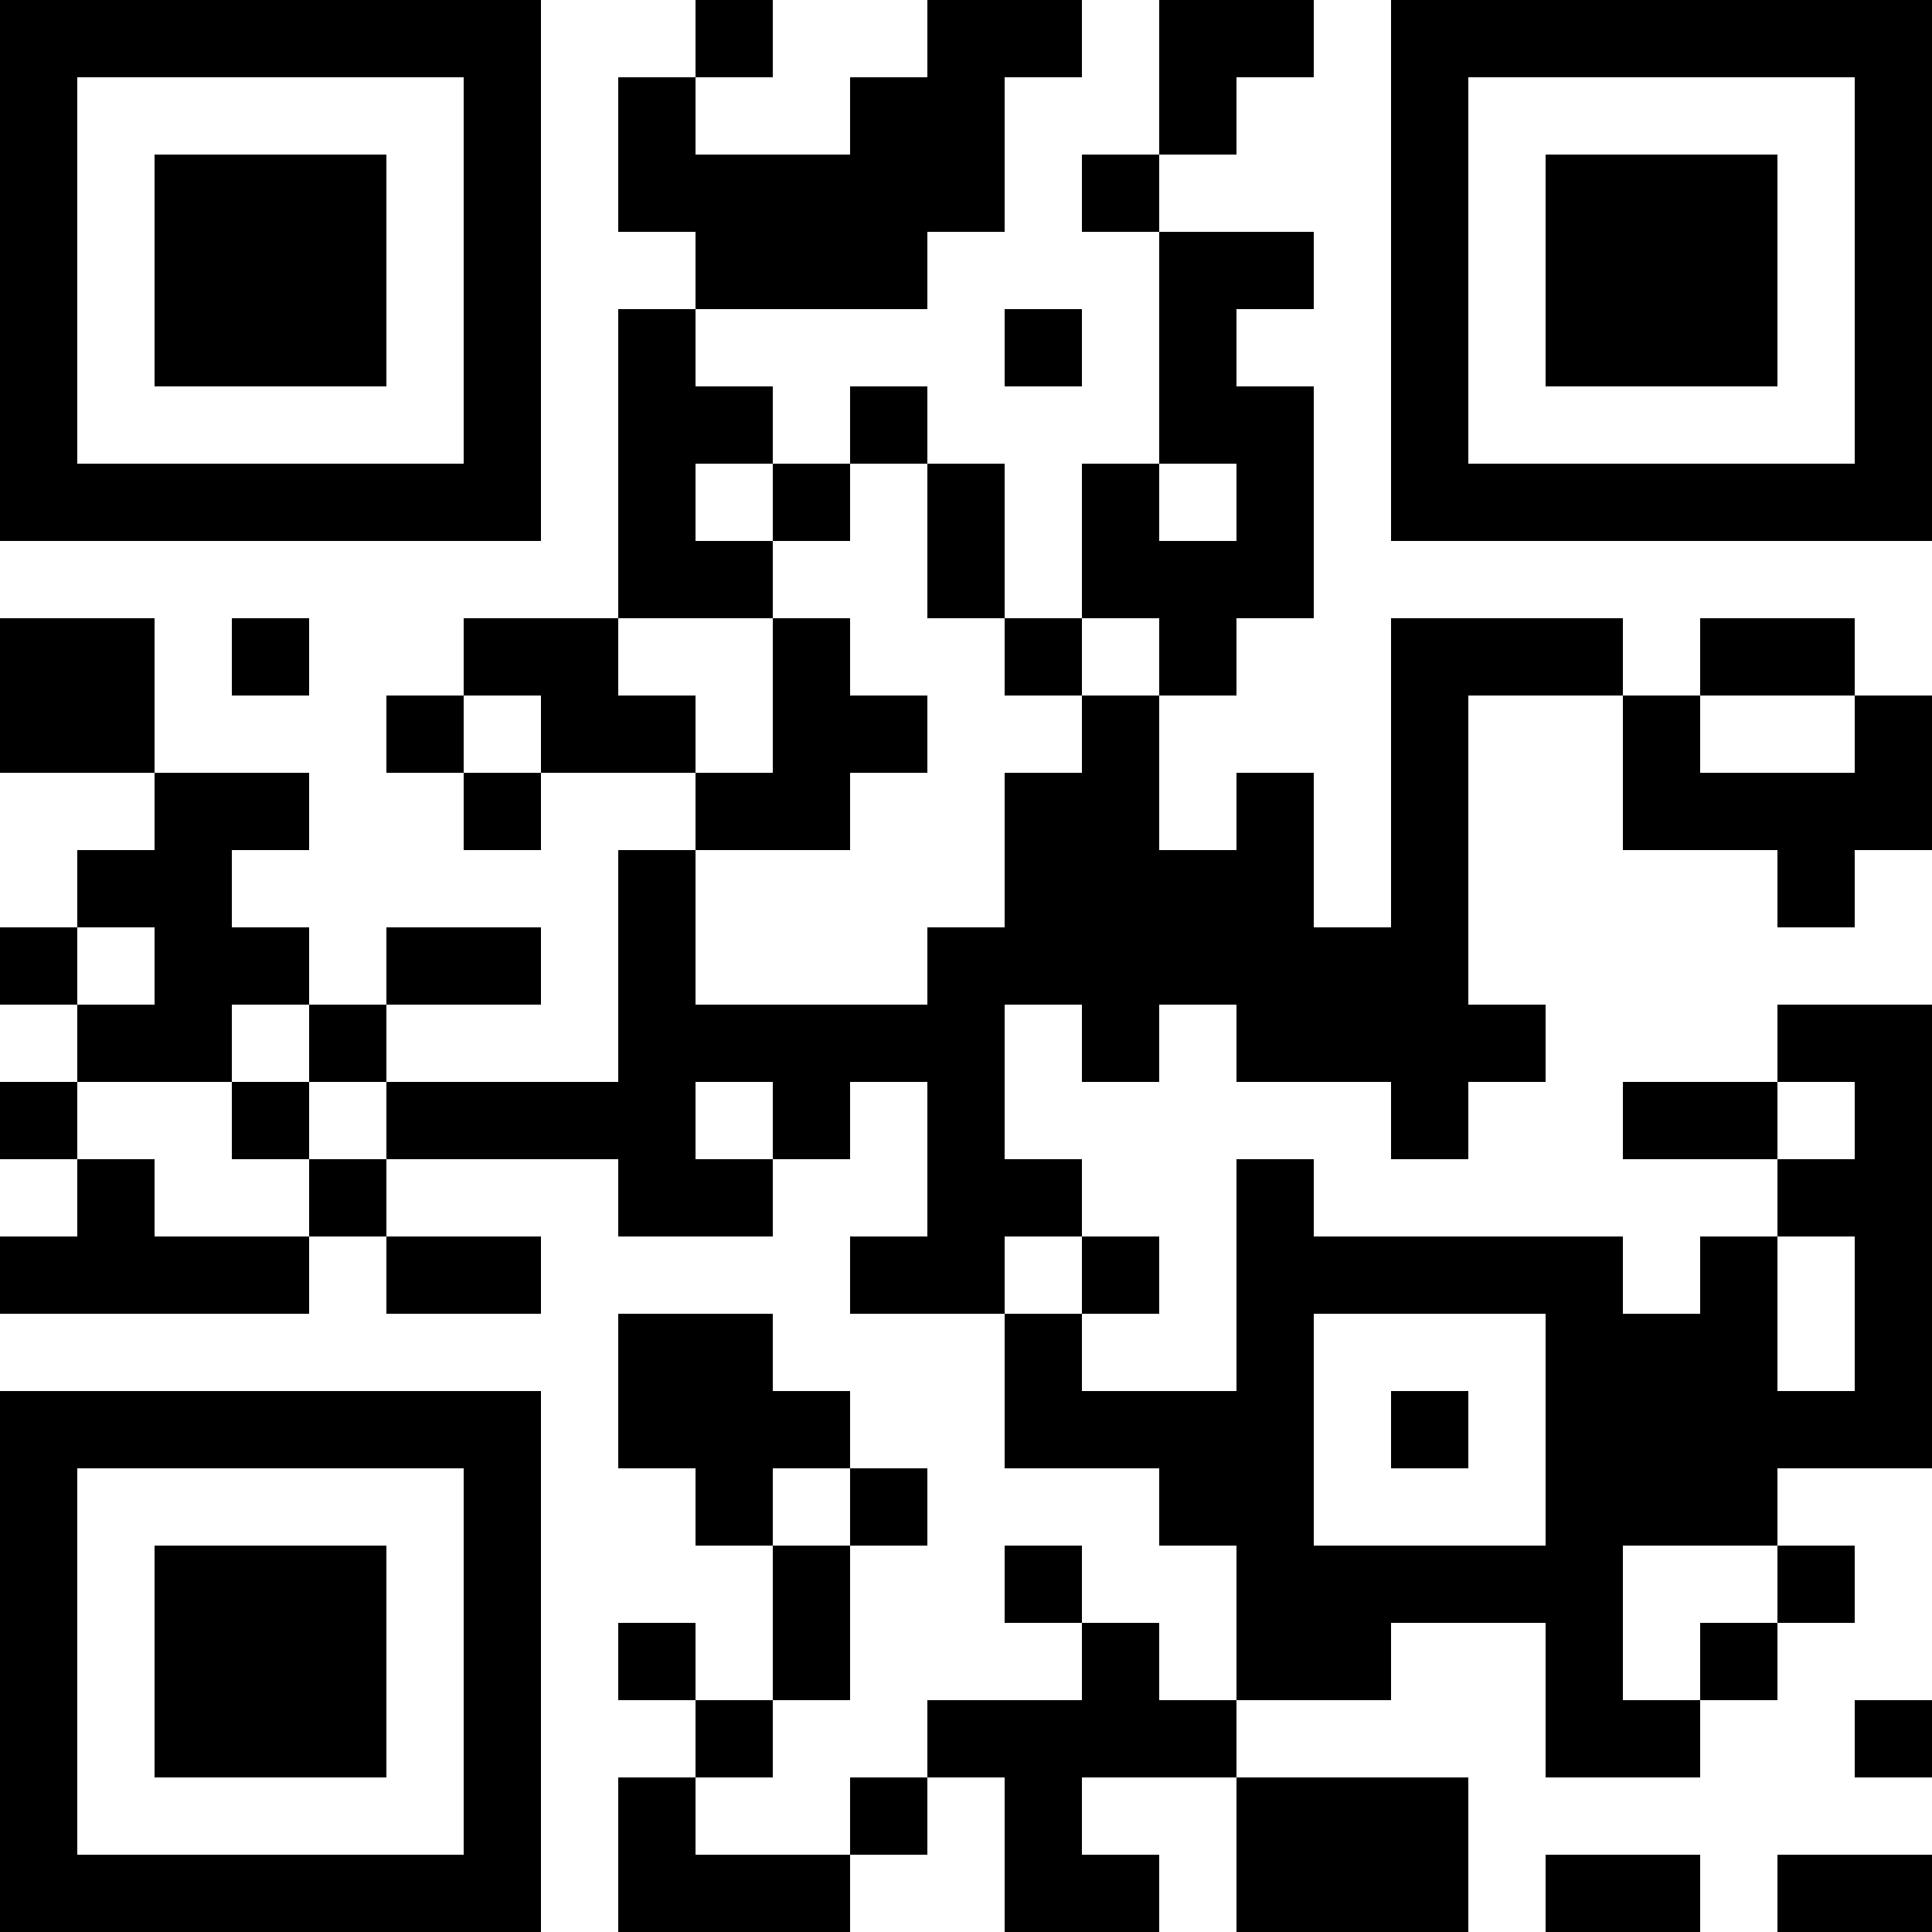 <?xml version="1.0" encoding="UTF-8"?>
<svg xmlns="http://www.w3.org/2000/svg" version="1.1" width="500" height="500" viewBox="0 0 500 500"><rect x="0" y="0" width="500" height="500" fill="#ffffff"/><g transform="scale(20)"><g transform="translate(0,0)"><path fill-rule="evenodd" d="M9 0L9 1L8 1L8 3L9 3L9 4L8 4L8 8L6 8L6 9L5 9L5 10L6 10L6 11L7 11L7 10L9 10L9 11L8 11L8 14L5 14L5 13L7 13L7 12L5 12L5 13L4 13L4 12L3 12L3 11L4 11L4 10L2 10L2 8L0 8L0 10L2 10L2 11L1 11L1 12L0 12L0 13L1 13L1 14L0 14L0 15L1 15L1 16L0 16L0 17L4 17L4 16L5 16L5 17L7 17L7 16L5 16L5 15L8 15L8 16L10 16L10 15L11 15L11 14L12 14L12 16L11 16L11 17L13 17L13 19L15 19L15 20L16 20L16 22L15 22L15 21L14 21L14 20L13 20L13 21L14 21L14 22L12 22L12 23L11 23L11 24L9 24L9 23L10 23L10 22L11 22L11 20L12 20L12 19L11 19L11 18L10 18L10 17L8 17L8 19L9 19L9 20L10 20L10 22L9 22L9 21L8 21L8 22L9 22L9 23L8 23L8 25L11 25L11 24L12 24L12 23L13 23L13 25L15 25L15 24L14 24L14 23L16 23L16 25L19 25L19 23L16 23L16 22L18 22L18 21L20 21L20 23L22 23L22 22L23 22L23 21L24 21L24 20L23 20L23 19L25 19L25 13L23 13L23 14L21 14L21 15L23 15L23 16L22 16L22 17L21 17L21 16L17 16L17 15L16 15L16 18L14 18L14 17L15 17L15 16L14 16L14 15L13 15L13 13L14 13L14 14L15 14L15 13L16 13L16 14L18 14L18 15L19 15L19 14L20 14L20 13L19 13L19 9L21 9L21 11L23 11L23 12L24 12L24 11L25 11L25 9L24 9L24 8L22 8L22 9L21 9L21 8L18 8L18 12L17 12L17 10L16 10L16 11L15 11L15 9L16 9L16 8L17 8L17 5L16 5L16 4L17 4L17 3L15 3L15 2L16 2L16 1L17 1L17 0L15 0L15 2L14 2L14 3L15 3L15 6L14 6L14 8L13 8L13 6L12 6L12 5L11 5L11 6L10 6L10 5L9 5L9 4L12 4L12 3L13 3L13 1L14 1L14 0L12 0L12 1L11 1L11 2L9 2L9 1L10 1L10 0ZM13 4L13 5L14 5L14 4ZM9 6L9 7L10 7L10 8L8 8L8 9L9 9L9 10L10 10L10 8L11 8L11 9L12 9L12 10L11 10L11 11L9 11L9 13L12 13L12 12L13 12L13 10L14 10L14 9L15 9L15 8L14 8L14 9L13 9L13 8L12 8L12 6L11 6L11 7L10 7L10 6ZM15 6L15 7L16 7L16 6ZM3 8L3 9L4 9L4 8ZM6 9L6 10L7 10L7 9ZM22 9L22 10L24 10L24 9ZM1 12L1 13L2 13L2 12ZM3 13L3 14L1 14L1 15L2 15L2 16L4 16L4 15L5 15L5 14L4 14L4 13ZM3 14L3 15L4 15L4 14ZM9 14L9 15L10 15L10 14ZM23 14L23 15L24 15L24 14ZM13 16L13 17L14 17L14 16ZM23 16L23 18L24 18L24 16ZM17 17L17 20L20 20L20 17ZM18 18L18 19L19 19L19 18ZM10 19L10 20L11 20L11 19ZM21 20L21 22L22 22L22 21L23 21L23 20ZM24 22L24 23L25 23L25 22ZM20 24L20 25L22 25L22 24ZM23 24L23 25L25 25L25 24ZM0 0L0 7L7 7L7 0ZM1 1L1 6L6 6L6 1ZM2 2L2 5L5 5L5 2ZM18 0L18 7L25 7L25 0ZM19 1L19 6L24 6L24 1ZM20 2L20 5L23 5L23 2ZM0 18L0 25L7 25L7 18ZM1 19L1 24L6 24L6 19ZM2 20L2 23L5 23L5 20Z" fill="#000000"/></g></g></svg>
